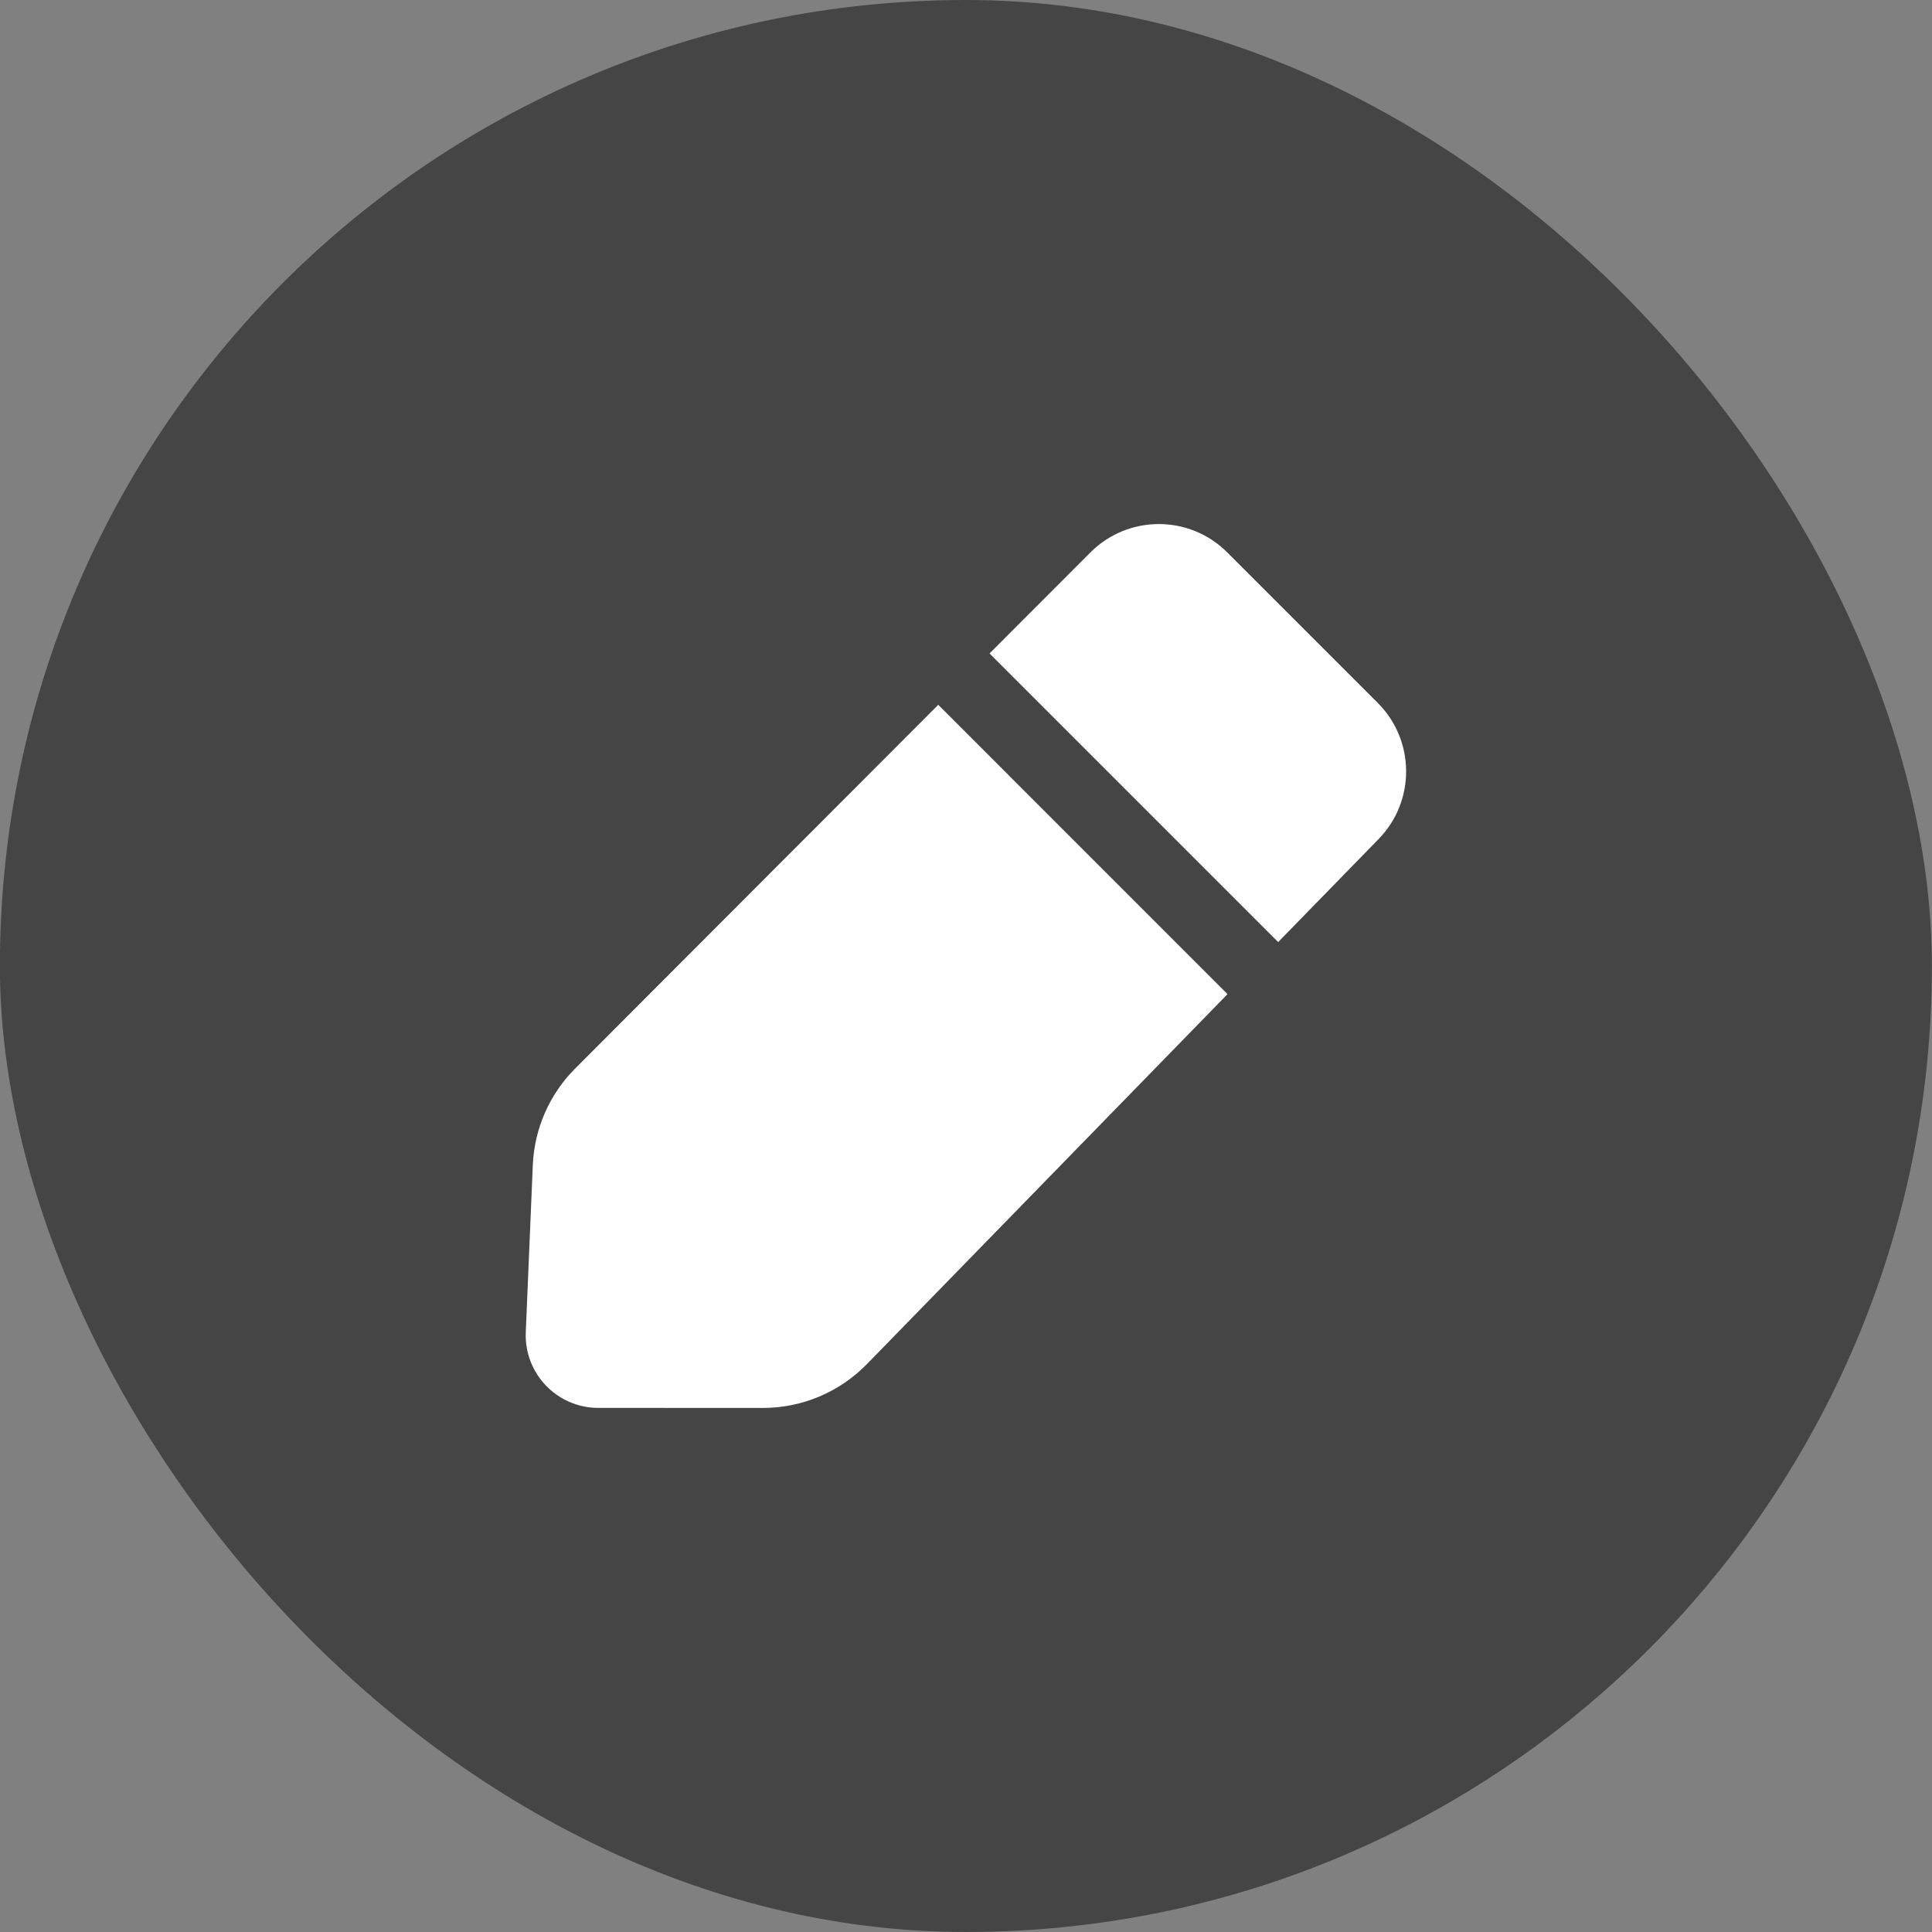 <svg width="36" height="36" viewBox="0 0 36 36" fill="none" xmlns="http://www.w3.org/2000/svg">
<rect x="0" y="0" width="36" height="36" fill="#808080" stroke="none"/>
<rect x="-0.002" width="36" height="36" rx="18" fill="#454545"/>
<path fill-rule="evenodd" clip-rule="evenodd" d="M22.868 10.293C22.164 9.589 21.022 9.589 20.318 10.294L18.439 12.176L23.817 17.554L25.689 15.634C26.378 14.927 26.371 13.796 25.672 13.097L22.868 10.293ZM22.873 18.524L17.483 13.133L10.718 19.909C10.239 20.389 9.957 21.031 9.928 21.709L9.797 24.824C9.765 25.593 10.379 26.234 11.149 26.234L14.217 26.235C14.946 26.235 15.644 25.94 16.154 25.418L22.873 18.524Z" fill="white"/>
</svg>
